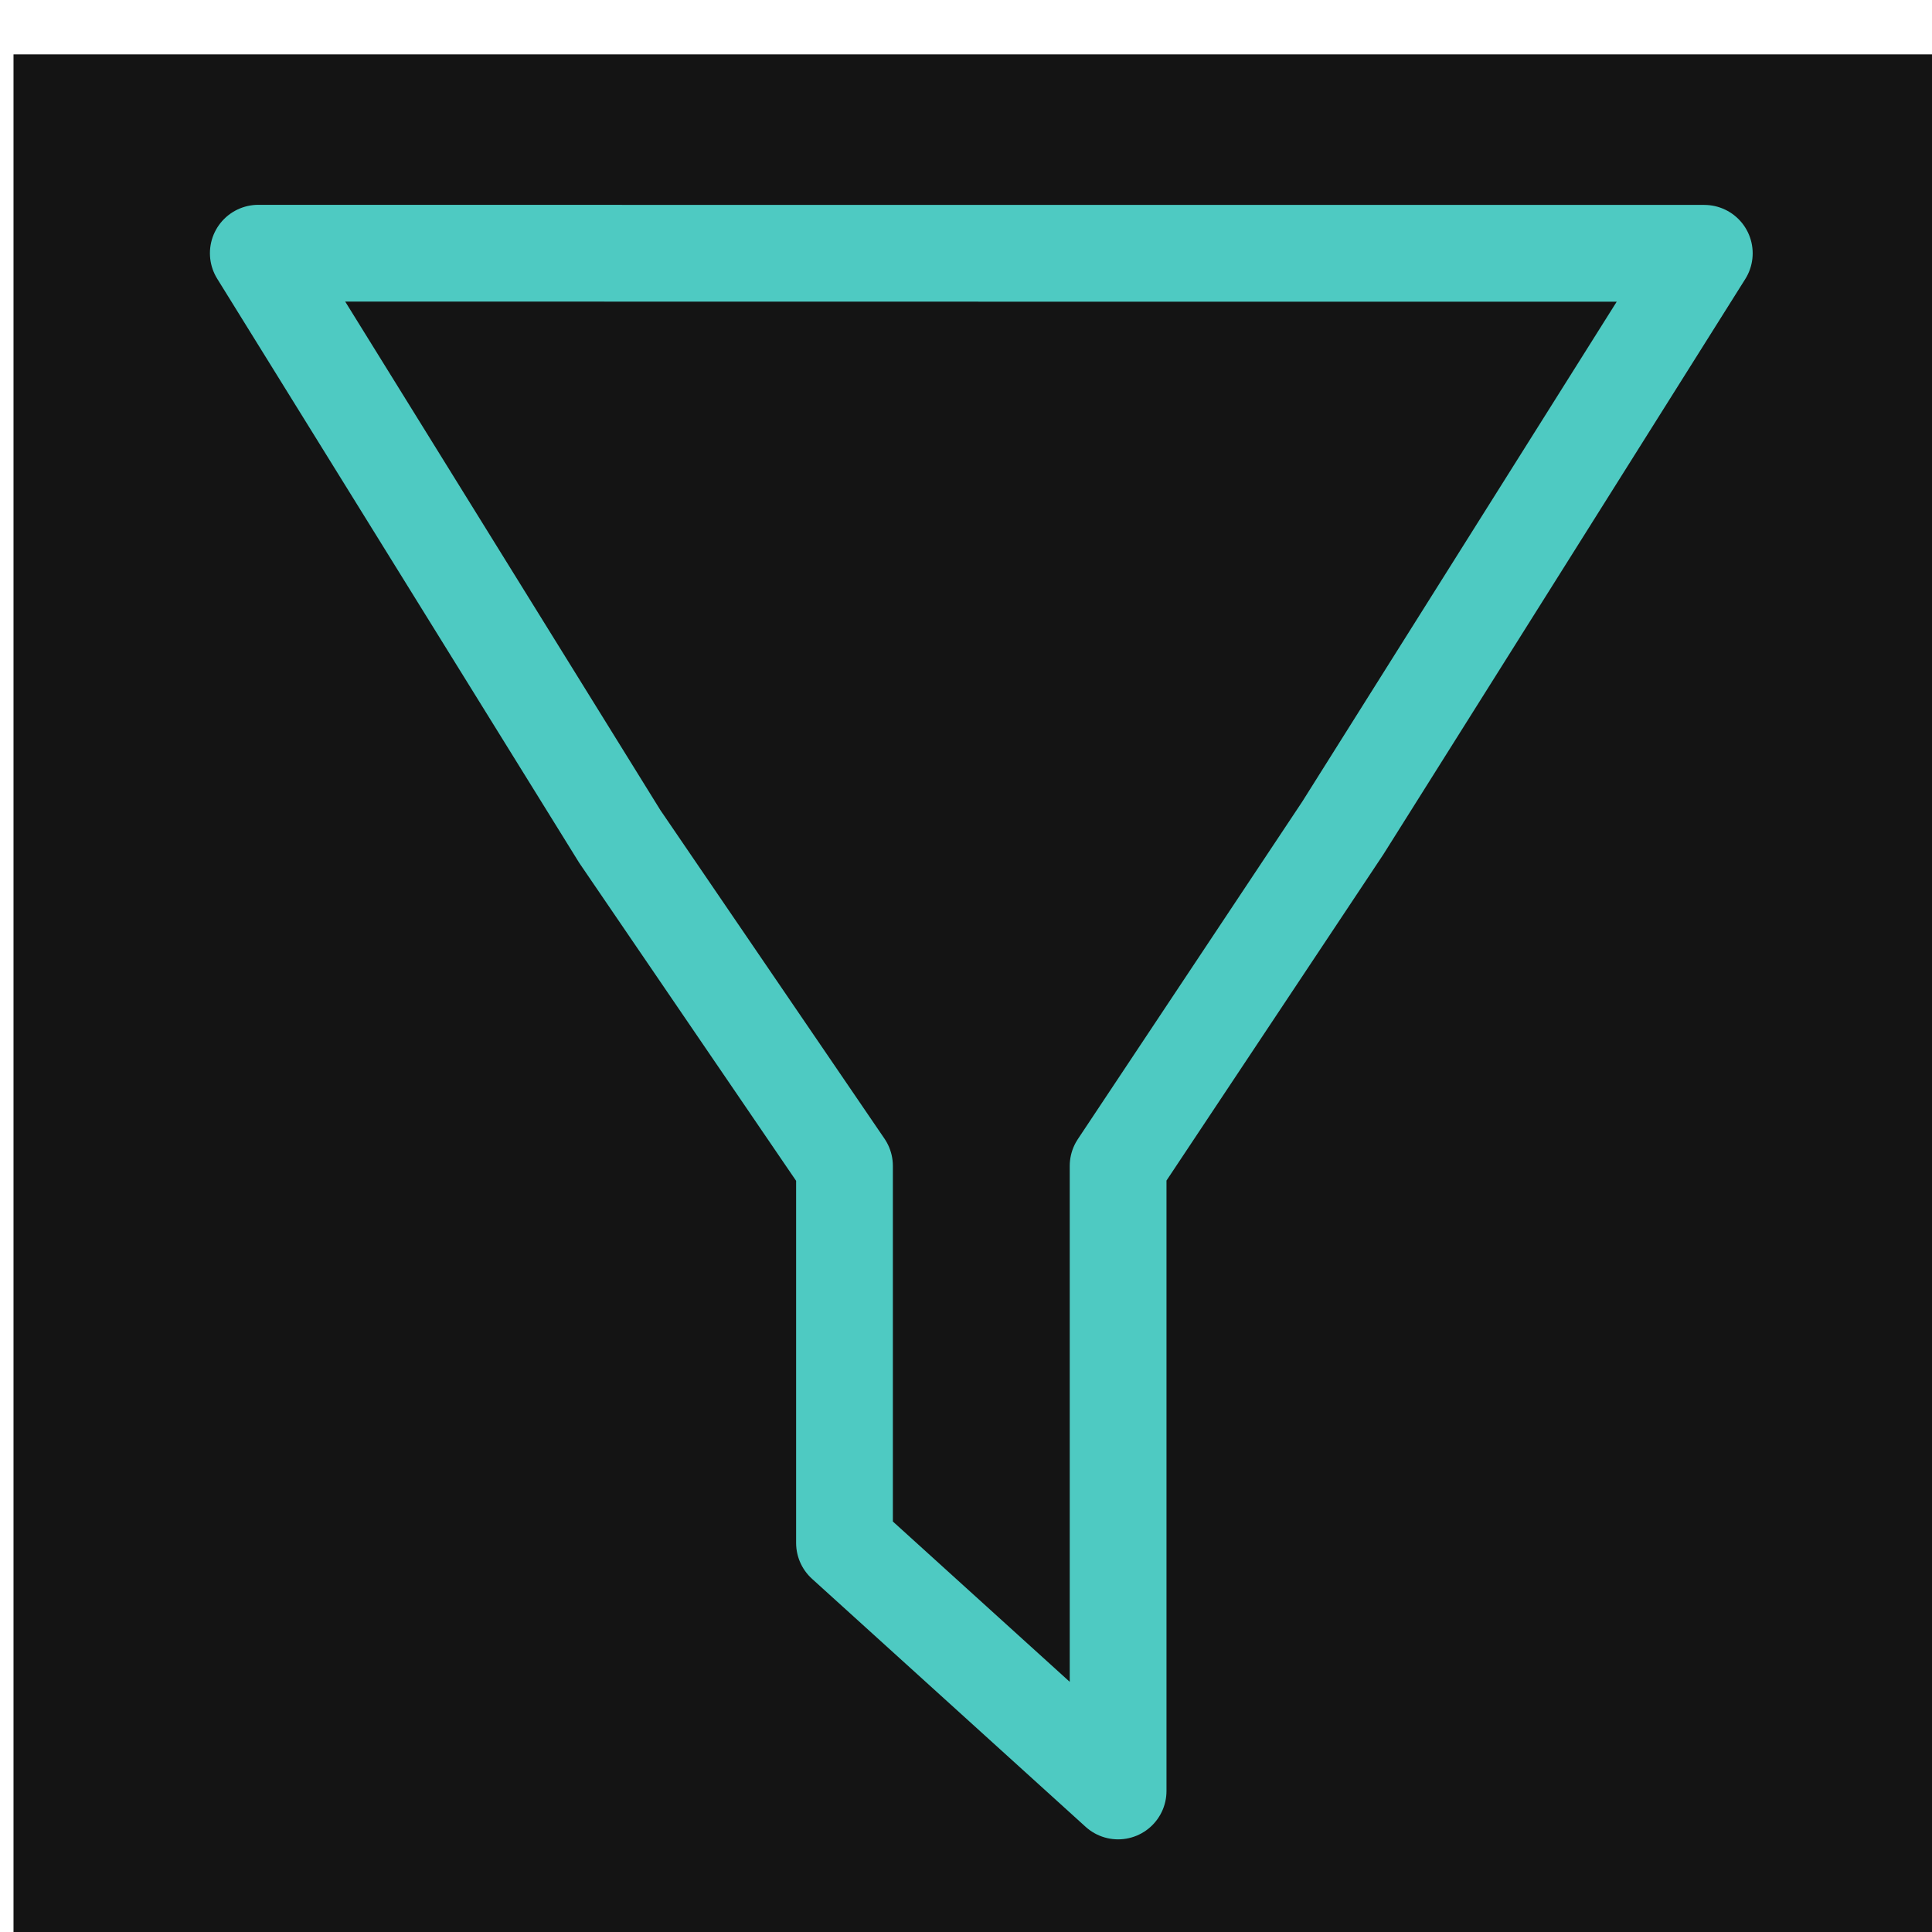 <svg width="40" height="40" version="1.1" viewBox="0 0 10.583 10.583" xmlns="http://www.w3.org/2000/svg">
 <g transform="translate(0 -286.42)">
  <g transform="matrix(.265 0 0 .265 -47.467 94.614)">
   <rect x="179.4" y="724.92" width="40" height="40" fill="#141414"/>
   <path d="m184.46 729.03 7.473 12.058 4.644 6.808v7.794l5.656 5.127v-12.92l4.644-6.984 7.473-11.881h-14.945z" fill="none" stroke="#4ecac2" stroke-linejoin="round" stroke-width="2"/>
  </g>
 </g>
</svg>
